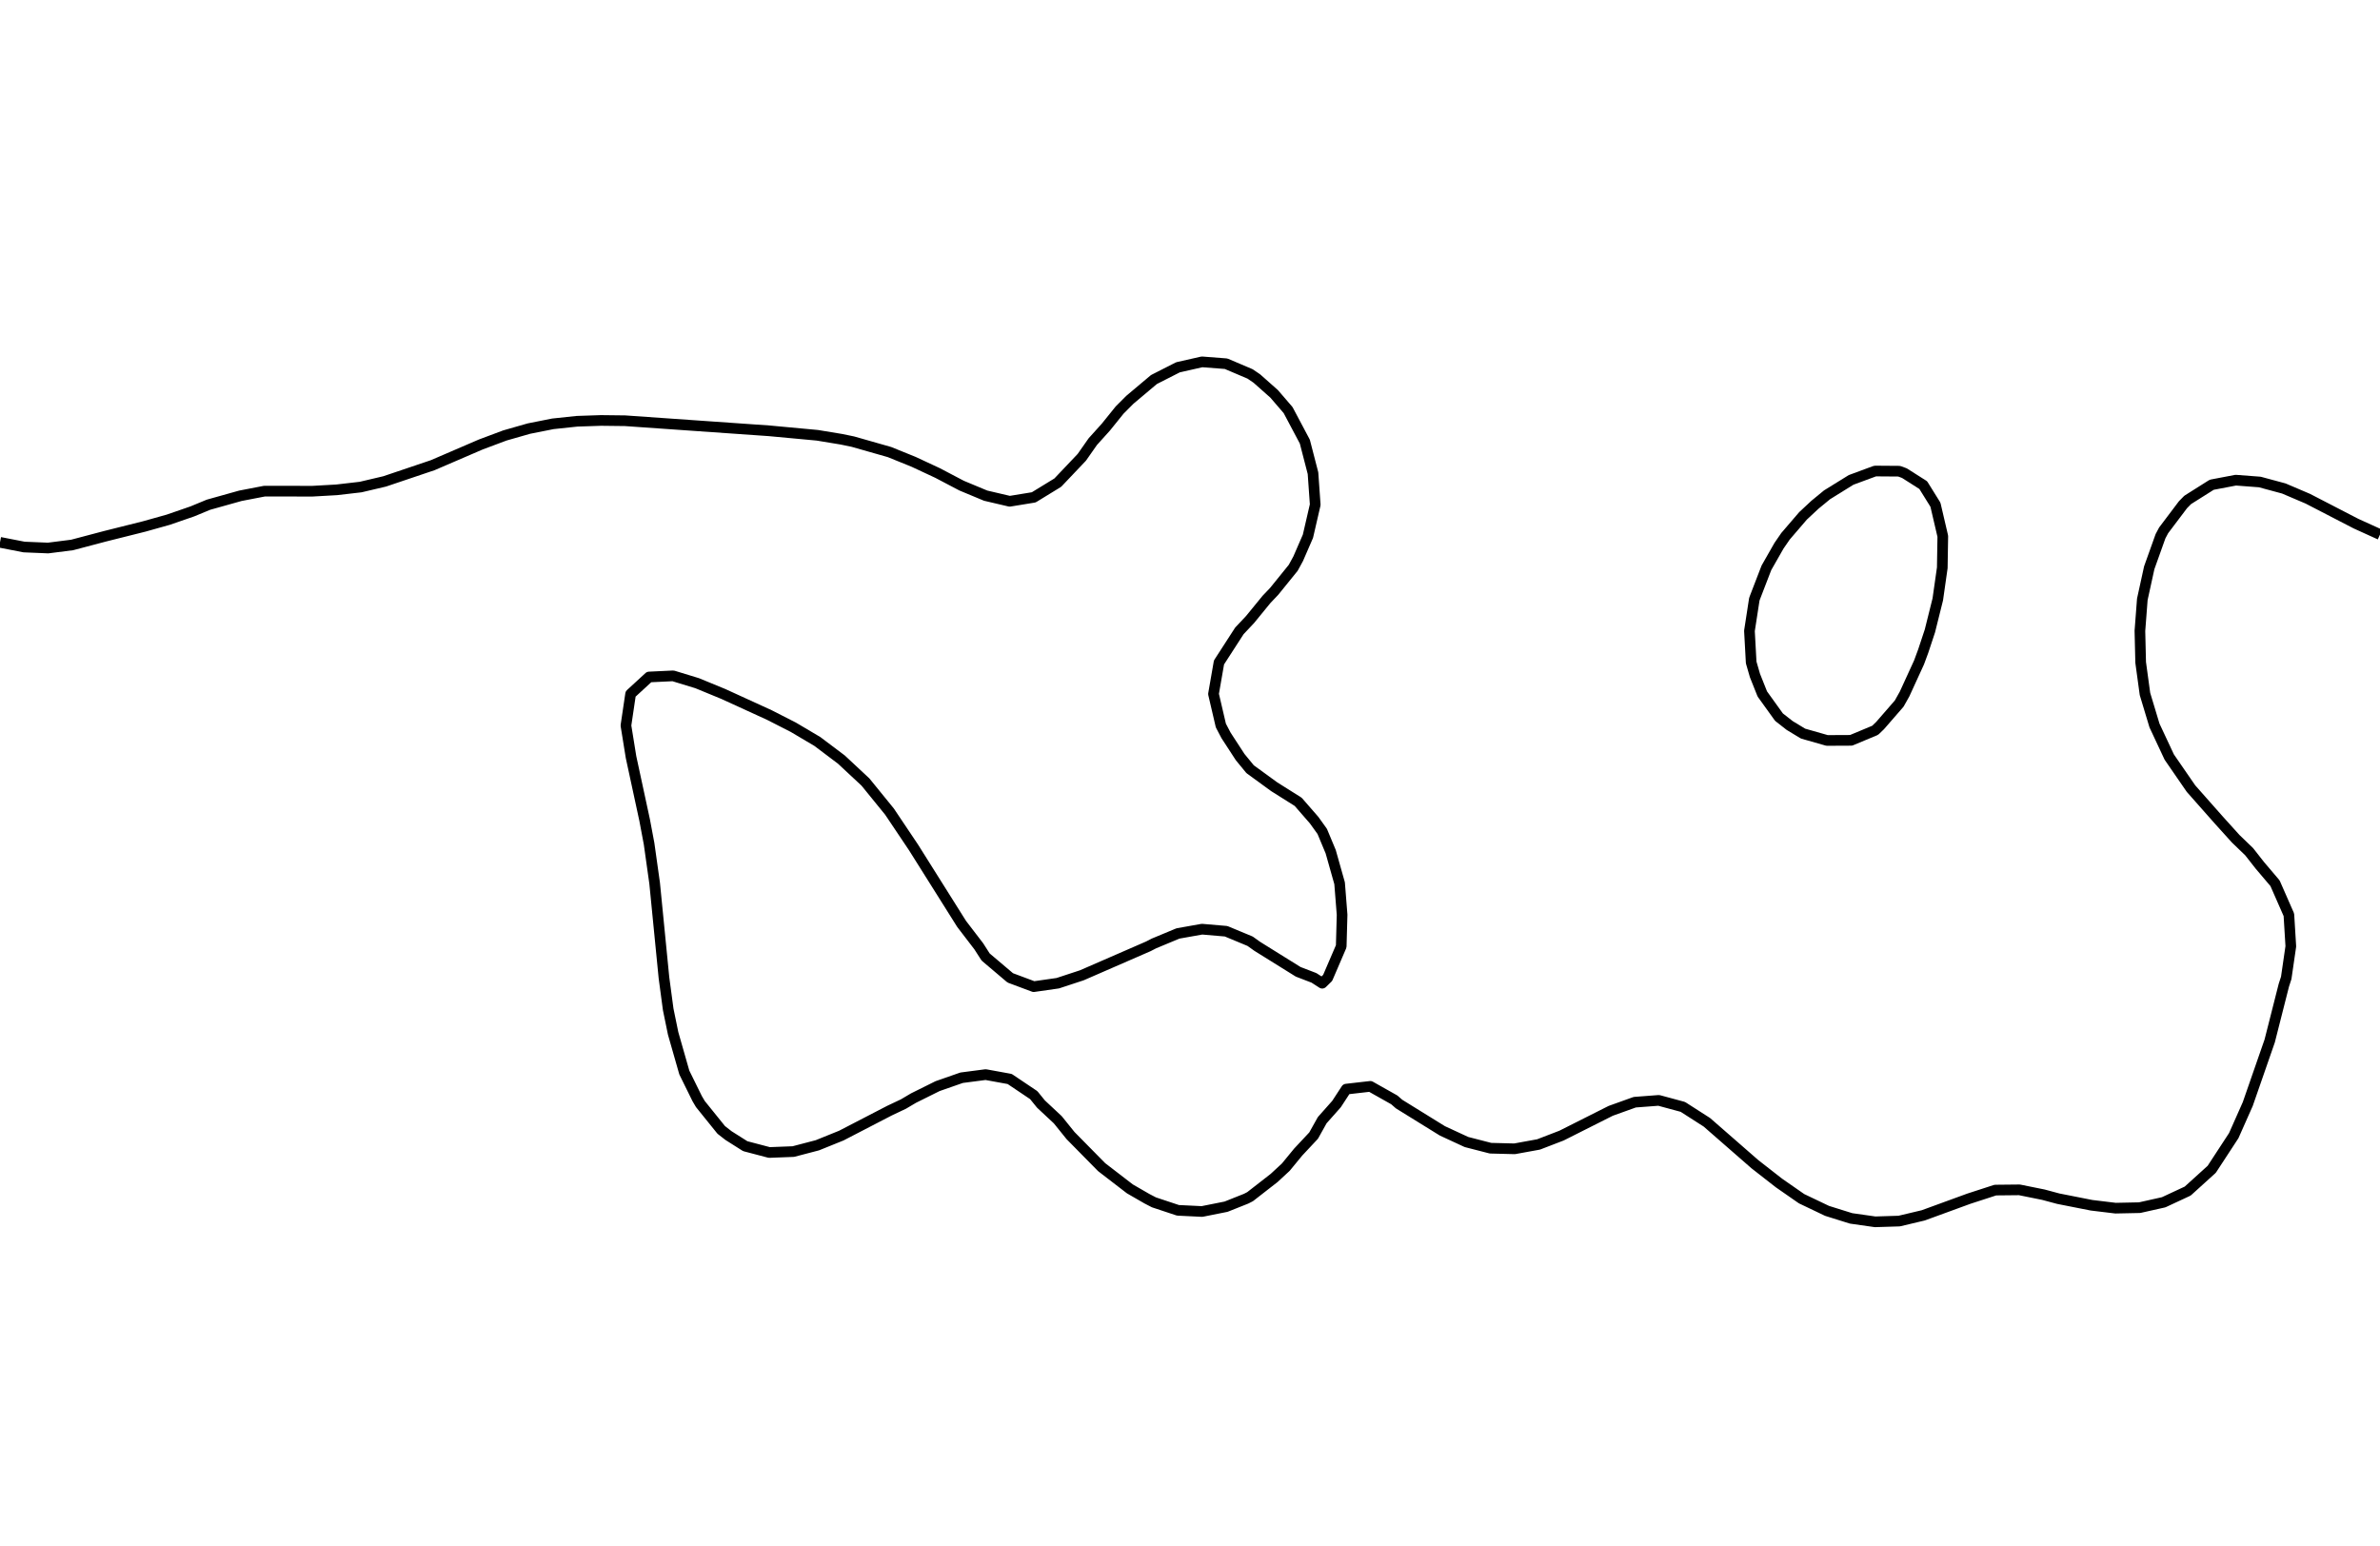 <?xml version="1.0" encoding="utf-8" standalone="no"?>
<!DOCTYPE svg PUBLIC "-//W3C//DTD SVG 1.1//EN"
  "http://www.w3.org/Graphics/SVG/1.1/DTD/svg11.dtd">
<svg xmlns:xlink="http://www.w3.org/1999/xlink" width="334.8pt" height="217.44pt" viewBox="0 0 334.8 217.44" xmlns="http://www.w3.org/2000/svg" version="1.1">
 <defs>
  <style type="text/css">*{stroke-linejoin: round; stroke-linecap: butt}</style>
 </defs>
 <g id="figure_1">
  <g id="patch_1">
   <path d="M 0 217.44 
L 334.8 217.44 
L 334.8 0 
L 0 0 
L 0 217.44 
z
" style="fill: none"/>
  </g>
  <g id="axes_1">
   <g id="PathCollection_1"/>
   <g id="PathCollection_2">
    <path d="M 334.8 75.196 
L 331.418 73.66 
L 324.655 70.162 
L 321.273 68.719 
L 317.891 67.806 
L 314.509 67.549 
L 311.127 68.194 
L 307.745 70.328 
L 307.085 71.001 
L 304.364 74.606 
L 303.922 75.438 
L 302.336 79.876 
L 301.365 84.313 
L 301.026 88.751 
L 301.132 93.189 
L 301.738 97.626 
L 303.077 102.064 
L 305.154 106.501 
L 308.213 110.939 
L 312.137 115.376 
L 314.509 118 
L 316.392 119.814 
L 317.891 121.726 
L 320.034 124.251 
L 321.983 128.689 
L 322.254 133.127 
L 321.609 137.564 
L 321.273 138.6 
L 319.283 146.439 
L 316.197 155.314 
L 314.228 159.752 
L 311.127 164.495 
L 307.745 167.559 
L 304.364 169.133 
L 300.982 169.89 
L 297.6 169.96 
L 294.218 169.551 
L 289.542 168.627 
L 287.455 168.067 
L 284.073 167.383 
L 280.691 167.418 
L 276.967 168.627 
L 270.545 170.973 
L 267.164 171.776 
L 263.782 171.881 
L 260.4 171.4 
L 257.018 170.342 
L 253.428 168.627 
L 250.255 166.421 
L 246.873 163.782 
L 240.109 157.879 
L 236.727 155.712 
L 233.345 154.798 
L 229.964 155.055 
L 226.582 156.269 
L 219.666 159.752 
L 216.436 160.996 
L 213.055 161.611 
L 209.673 161.525 
L 206.291 160.654 
L 202.909 159.089 
L 196.809 155.314 
L 196.145 154.731 
L 192.764 152.826 
L 189.382 153.214 
L 188.012 155.314 
L 186 157.582 
L 184.788 159.752 
L 182.618 162.07 
L 180.878 164.189 
L 179.236 165.709 
L 175.855 168.341 
L 175.298 168.627 
L 172.473 169.753 
L 169.091 170.429 
L 165.709 170.265 
L 162.327 169.142 
L 161.336 168.627 
L 158.945 167.249 
L 154.969 164.189 
L 150.598 159.752 
L 148.8 157.522 
L 146.435 155.314 
L 145.418 154.06 
L 142.036 151.788 
L 138.655 151.171 
L 135.273 151.612 
L 131.891 152.793 
L 128.509 154.473 
L 127.086 155.314 
L 125.127 156.241 
L 118.349 159.752 
L 114.982 161.113 
L 111.6 161.998 
L 108.218 162.129 
L 104.836 161.24 
L 102.483 159.752 
L 101.455 158.949 
L 98.525 155.314 
L 98.073 154.551 
L 96.264 150.877 
L 94.691 145.373 
L 93.998 142.002 
L 93.403 137.564 
L 92.09 124.251 
L 91.309 118.695 
L 90.684 115.376 
L 88.768 106.501 
L 88.052 102.064 
L 88.709 97.626 
L 91.309 95.237 
L 94.691 95.077 
L 98.073 96.11 
L 101.754 97.626 
L 108.218 100.583 
L 111.6 102.308 
L 114.982 104.31 
L 118.364 106.859 
L 121.745 110.013 
L 125.127 114.173 
L 128.509 119.215 
L 135.273 129.972 
L 137.689 133.127 
L 138.655 134.632 
L 142.116 137.564 
L 145.418 138.798 
L 148.8 138.314 
L 152.182 137.202 
L 161.54 133.127 
L 162.327 132.721 
L 165.709 131.315 
L 169.091 130.714 
L 172.473 131.003 
L 175.855 132.408 
L 176.862 133.127 
L 182.618 136.711 
L 184.84 137.564 
L 186 138.313 
L 186.766 137.564 
L 188.673 133.127 
L 188.796 128.689 
L 188.445 124.251 
L 187.192 119.814 
L 186 116.96 
L 184.862 115.376 
L 182.618 112.799 
L 179.236 110.67 
L 175.855 108.208 
L 174.454 106.501 
L 172.473 103.458 
L 171.741 102.064 
L 170.705 97.626 
L 171.478 93.189 
L 174.346 88.751 
L 175.855 87.146 
L 178.169 84.313 
L 179.236 83.194 
L 181.921 79.876 
L 182.618 78.598 
L 183.991 75.438 
L 185.015 71.001 
L 184.702 66.563 
L 183.554 62.126 
L 181.199 57.688 
L 179.236 55.408 
L 176.804 53.251 
L 175.855 52.604 
L 172.473 51.166 
L 169.091 50.905 
L 165.709 51.671 
L 162.327 53.391 
L 158.945 56.237 
L 157.497 57.688 
L 155.564 60.087 
L 153.727 62.126 
L 152.182 64.331 
L 148.8 67.895 
L 145.418 69.966 
L 142.036 70.519 
L 138.655 69.727 
L 135.273 68.318 
L 131.891 66.541 
L 128.509 64.964 
L 125.127 63.594 
L 119.974 62.126 
L 118.364 61.793 
L 114.982 61.235 
L 108.218 60.606 
L 87.927 59.188 
L 84.545 59.148 
L 81.164 59.263 
L 77.782 59.621 
L 74.4 60.294 
L 71.018 61.261 
L 67.636 62.527 
L 60.873 65.441 
L 54.109 67.723 
L 50.727 68.518 
L 47.345 68.909 
L 43.964 69.1 
L 37.2 69.094 
L 33.818 69.745 
L 29.332 71.001 
L 27.055 71.943 
L 23.673 73.111 
L 20.291 74.059 
L 14.785 75.438 
L 10.145 76.664 
L 6.764 77.094 
L 3.382 76.953 
L 0 76.294 
L 0 76.294 
" clip-path="url(#p9626e71fb0)" style="fill: none; stroke: #000000; stroke-width: 1.5"/>
    <path d="M 253.636 103.2 
L 257.018 104.164 
L 260.4 104.148 
L 263.782 102.737 
L 264.481 102.064 
L 267.164 98.977 
L 267.922 97.626 
L 269.955 93.189 
L 270.545 91.592 
L 271.486 88.751 
L 272.593 84.313 
L 273.225 79.876 
L 273.298 75.438 
L 272.262 71.001 
L 270.545 68.242 
L 267.902 66.563 
L 267.164 66.287 
L 263.782 66.262 
L 262.959 66.563 
L 260.4 67.511 
L 257.018 69.605 
L 255.319 71.001 
L 253.636 72.57 
L 251.173 75.438 
L 250.255 76.772 
L 248.486 79.876 
L 246.873 84.058 
L 246.783 84.313 
L 246.099 88.751 
L 246.342 93.189 
L 246.873 95.027 
L 247.91 97.626 
L 250.255 100.885 
L 251.761 102.064 
L 253.636 103.2 
z
" clip-path="url(#p9626e71fb0)" style="fill: none; stroke: #000000; stroke-width: 1.5"/>
   </g>
   <g id="PathCollection_3"/>
  </g>
 </g>
 <defs>
  <clipPath id="p9626e71fb0">
   <rect x="0" y="-0" width="334.8" height="217.44"/>
  </clipPath>
 </defs>
</svg>
